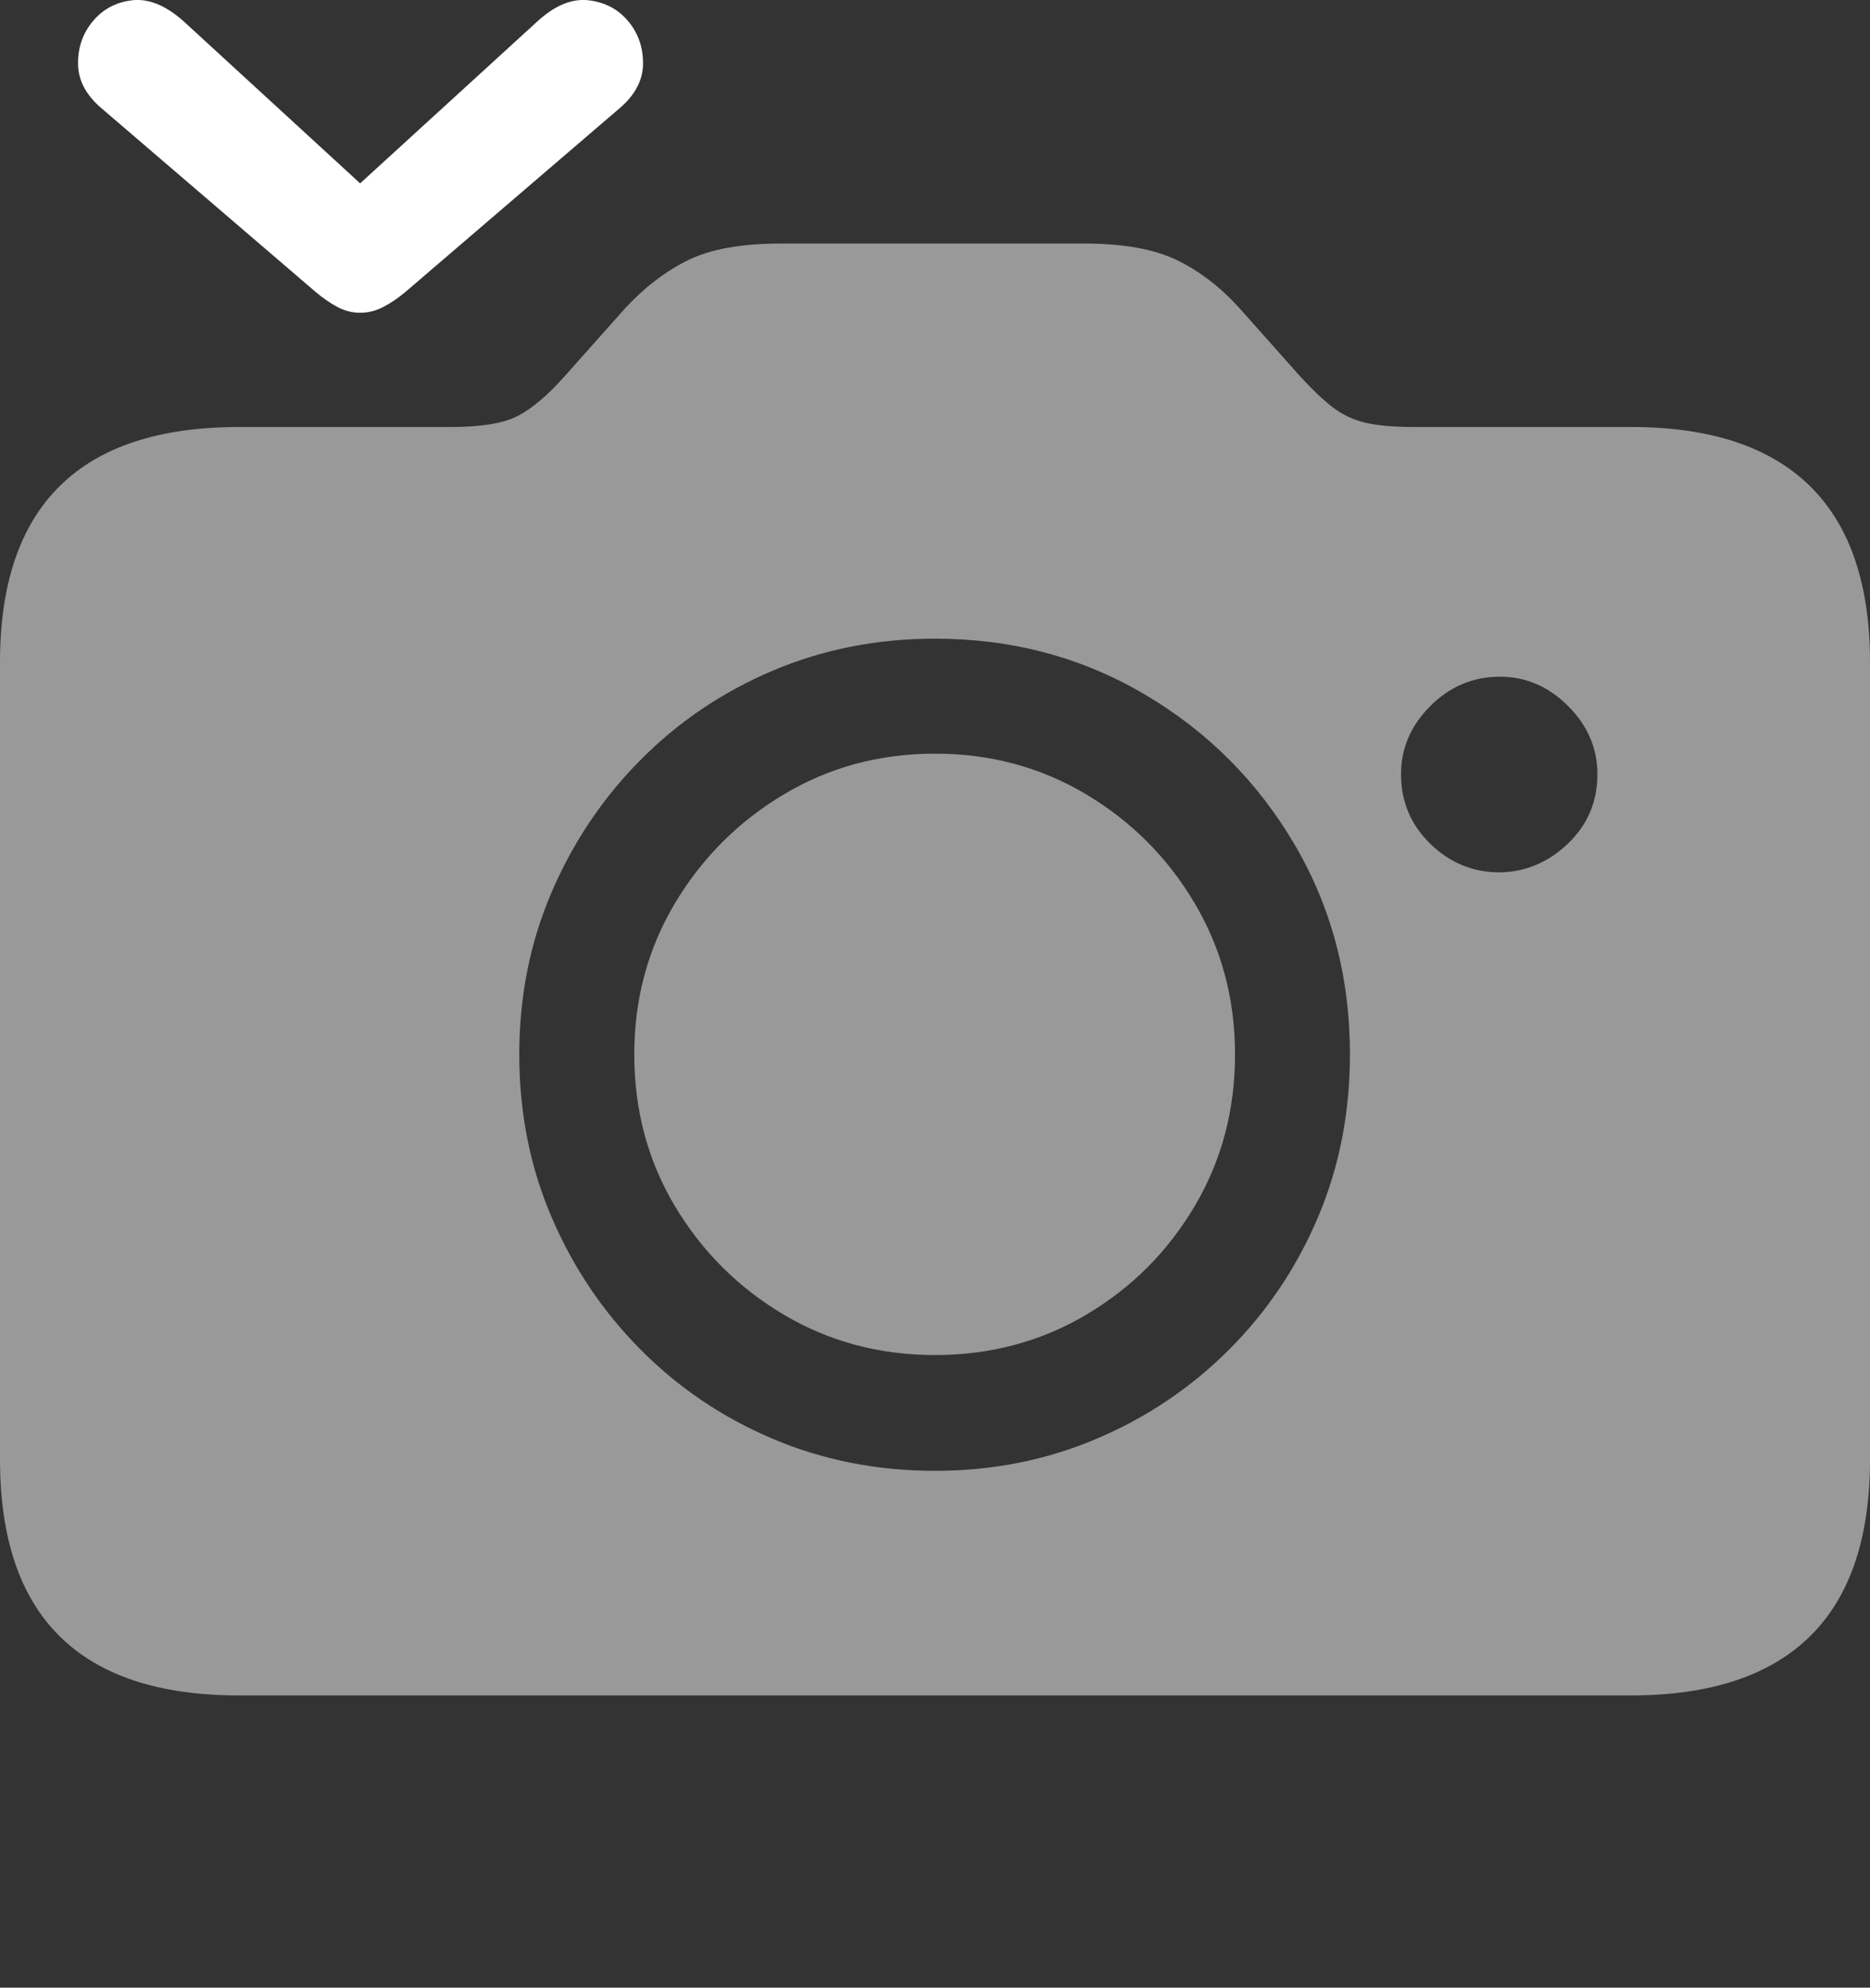 <?xml version="1.0" encoding="UTF-8"?>
<!--Generator: Apple Native CoreSVG 175.5-->
<!DOCTYPE svg
PUBLIC "-//W3C//DTD SVG 1.1//EN"
       "http://www.w3.org/Graphics/SVG/1.1/DTD/svg11.dtd">
<svg version="1.1" xmlns="http://www.w3.org/2000/svg" xmlns:xlink="http://www.w3.org/1999/xlink" width="23.984" height="25.495">
 <rect width="100%" height="100%" fill="#333333" stroke="none"/>
 <g>
  <rect height="25.495" opacity="0" width="23.984" x="0" y="0"/>
  <path d="M3.066 21.747L20.918 21.747Q22.441 21.747 23.213 20.99Q23.984 20.233 23.984 18.719L23.984 8.495Q23.984 6.991 23.213 6.234Q22.441 5.477 20.918 5.477L18.125 5.477Q17.734 5.477 17.5 5.419Q17.266 5.36 17.085 5.218Q16.904 5.077 16.68 4.833L15.898 3.954Q15.537 3.553 15.098 3.338Q14.658 3.124 13.906 3.124L10.01 3.124Q9.258 3.124 8.823 3.338Q8.389 3.553 8.018 3.954L7.236 4.833Q6.914 5.194 6.641 5.335Q6.367 5.477 5.791 5.477L3.066 5.477Q1.533 5.477 0.767 6.234Q0 6.991 0 8.495L0 18.719Q0 20.233 0.767 20.99Q1.533 21.747 3.066 21.747ZM11.992 18.866Q10.879 18.866 9.912 18.456Q8.945 18.046 8.218 17.313Q7.49 16.581 7.075 15.614Q6.66 14.647 6.66 13.524Q6.66 12.411 7.075 11.444Q7.49 10.477 8.218 9.745Q8.945 9.012 9.912 8.602Q10.879 8.192 11.992 8.192Q13.467 8.192 14.678 8.905Q15.889 9.618 16.602 10.829Q17.314 12.04 17.314 13.524Q17.314 14.647 16.904 15.614Q16.494 16.581 15.762 17.313Q15.029 18.046 14.062 18.456Q13.096 18.866 11.992 18.866ZM11.992 17.381Q13.057 17.381 13.931 16.864Q14.805 16.346 15.322 15.472Q15.84 14.598 15.84 13.524Q15.84 12.46 15.322 11.585Q14.805 10.711 13.931 10.189Q13.057 9.667 11.992 9.667Q10.928 9.667 10.054 10.189Q9.18 10.711 8.657 11.585Q8.135 12.46 8.135 13.524Q8.135 14.598 8.657 15.472Q9.18 16.346 10.054 16.864Q10.928 17.381 11.992 17.381ZM17.969 9.93Q17.969 9.432 18.345 9.056Q18.721 8.68 19.238 8.68Q19.736 8.68 20.112 9.056Q20.488 9.432 20.488 9.93Q20.488 10.458 20.112 10.819Q19.736 11.18 19.238 11.19Q18.721 11.19 18.345 10.824Q17.969 10.458 17.969 9.93Z" fill="rgba(255,255,255,0.5)"/>
  <path d="M1.309 1.395L4.053 3.749Q4.18 3.856 4.321 3.934Q4.463 4.012 4.619 4.012Q4.775 4.012 4.922 3.934Q5.068 3.856 5.195 3.749L7.939 1.395Q8.242 1.141 8.247 0.824Q8.252 0.506 8.057 0.272Q7.861 0.038 7.544 0.003Q7.227-0.031 6.895 0.272L4.619 2.352L2.354 0.272Q2.012-0.031 1.699 0.003Q1.387 0.038 1.191 0.272Q0.996 0.506 1.001 0.824Q1.006 1.141 1.309 1.395Z" fill="#ffffff"/>
 </g>
</svg>
